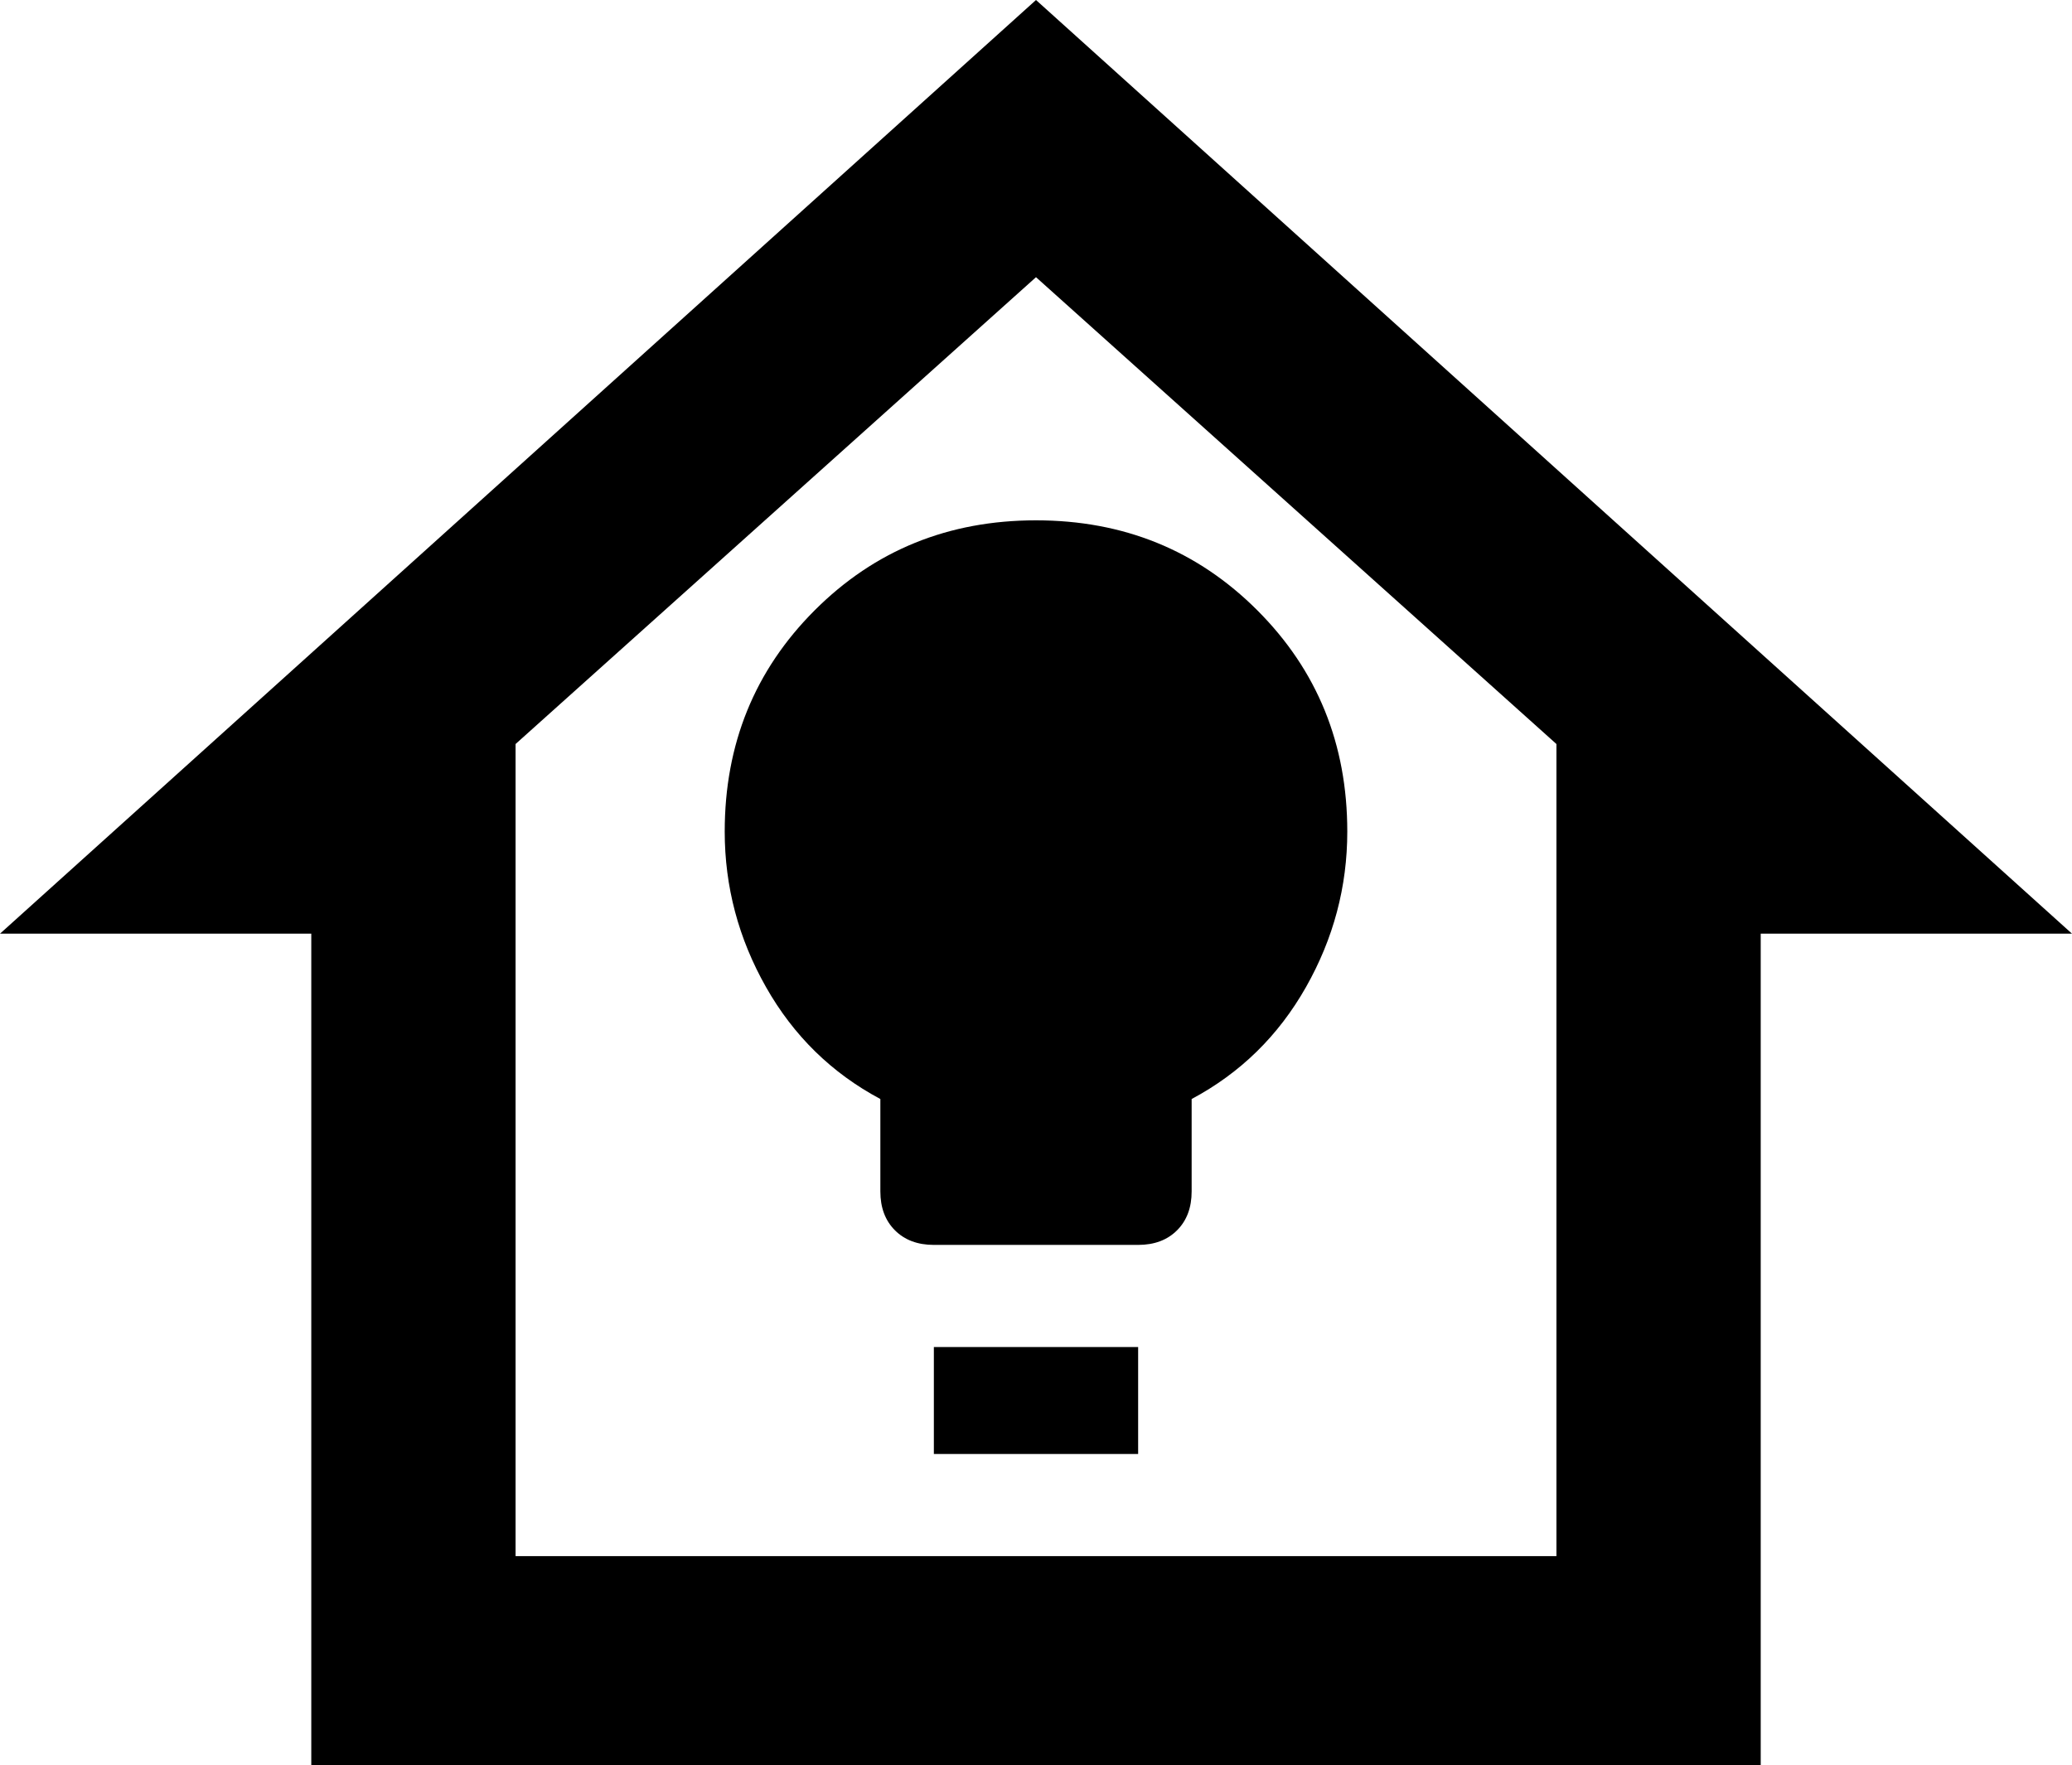 <svg xmlns="http://www.w3.org/2000/svg" viewBox="43 21 426 363">
      <g transform="scale(1 -1) translate(0 -405)">
        <path d="M107 21V192H43L256 384L469 192H405V21ZM256 327 149 231V64H363V231ZM235 85V107H277V85ZM235 128Q230 128 227.0 131.0Q224 134 224 139V158Q209 166 200.5 181.0Q192 196 192 213Q192 240 210.5 258.5Q229 277 256.0 277.0Q283 277 301.5 258.5Q320 240 320 213Q320 196 311.5 181.0Q303 166 288 158V139Q288 134 285.0 131.0Q282 128 277 128Z" />
      </g>
    </svg>